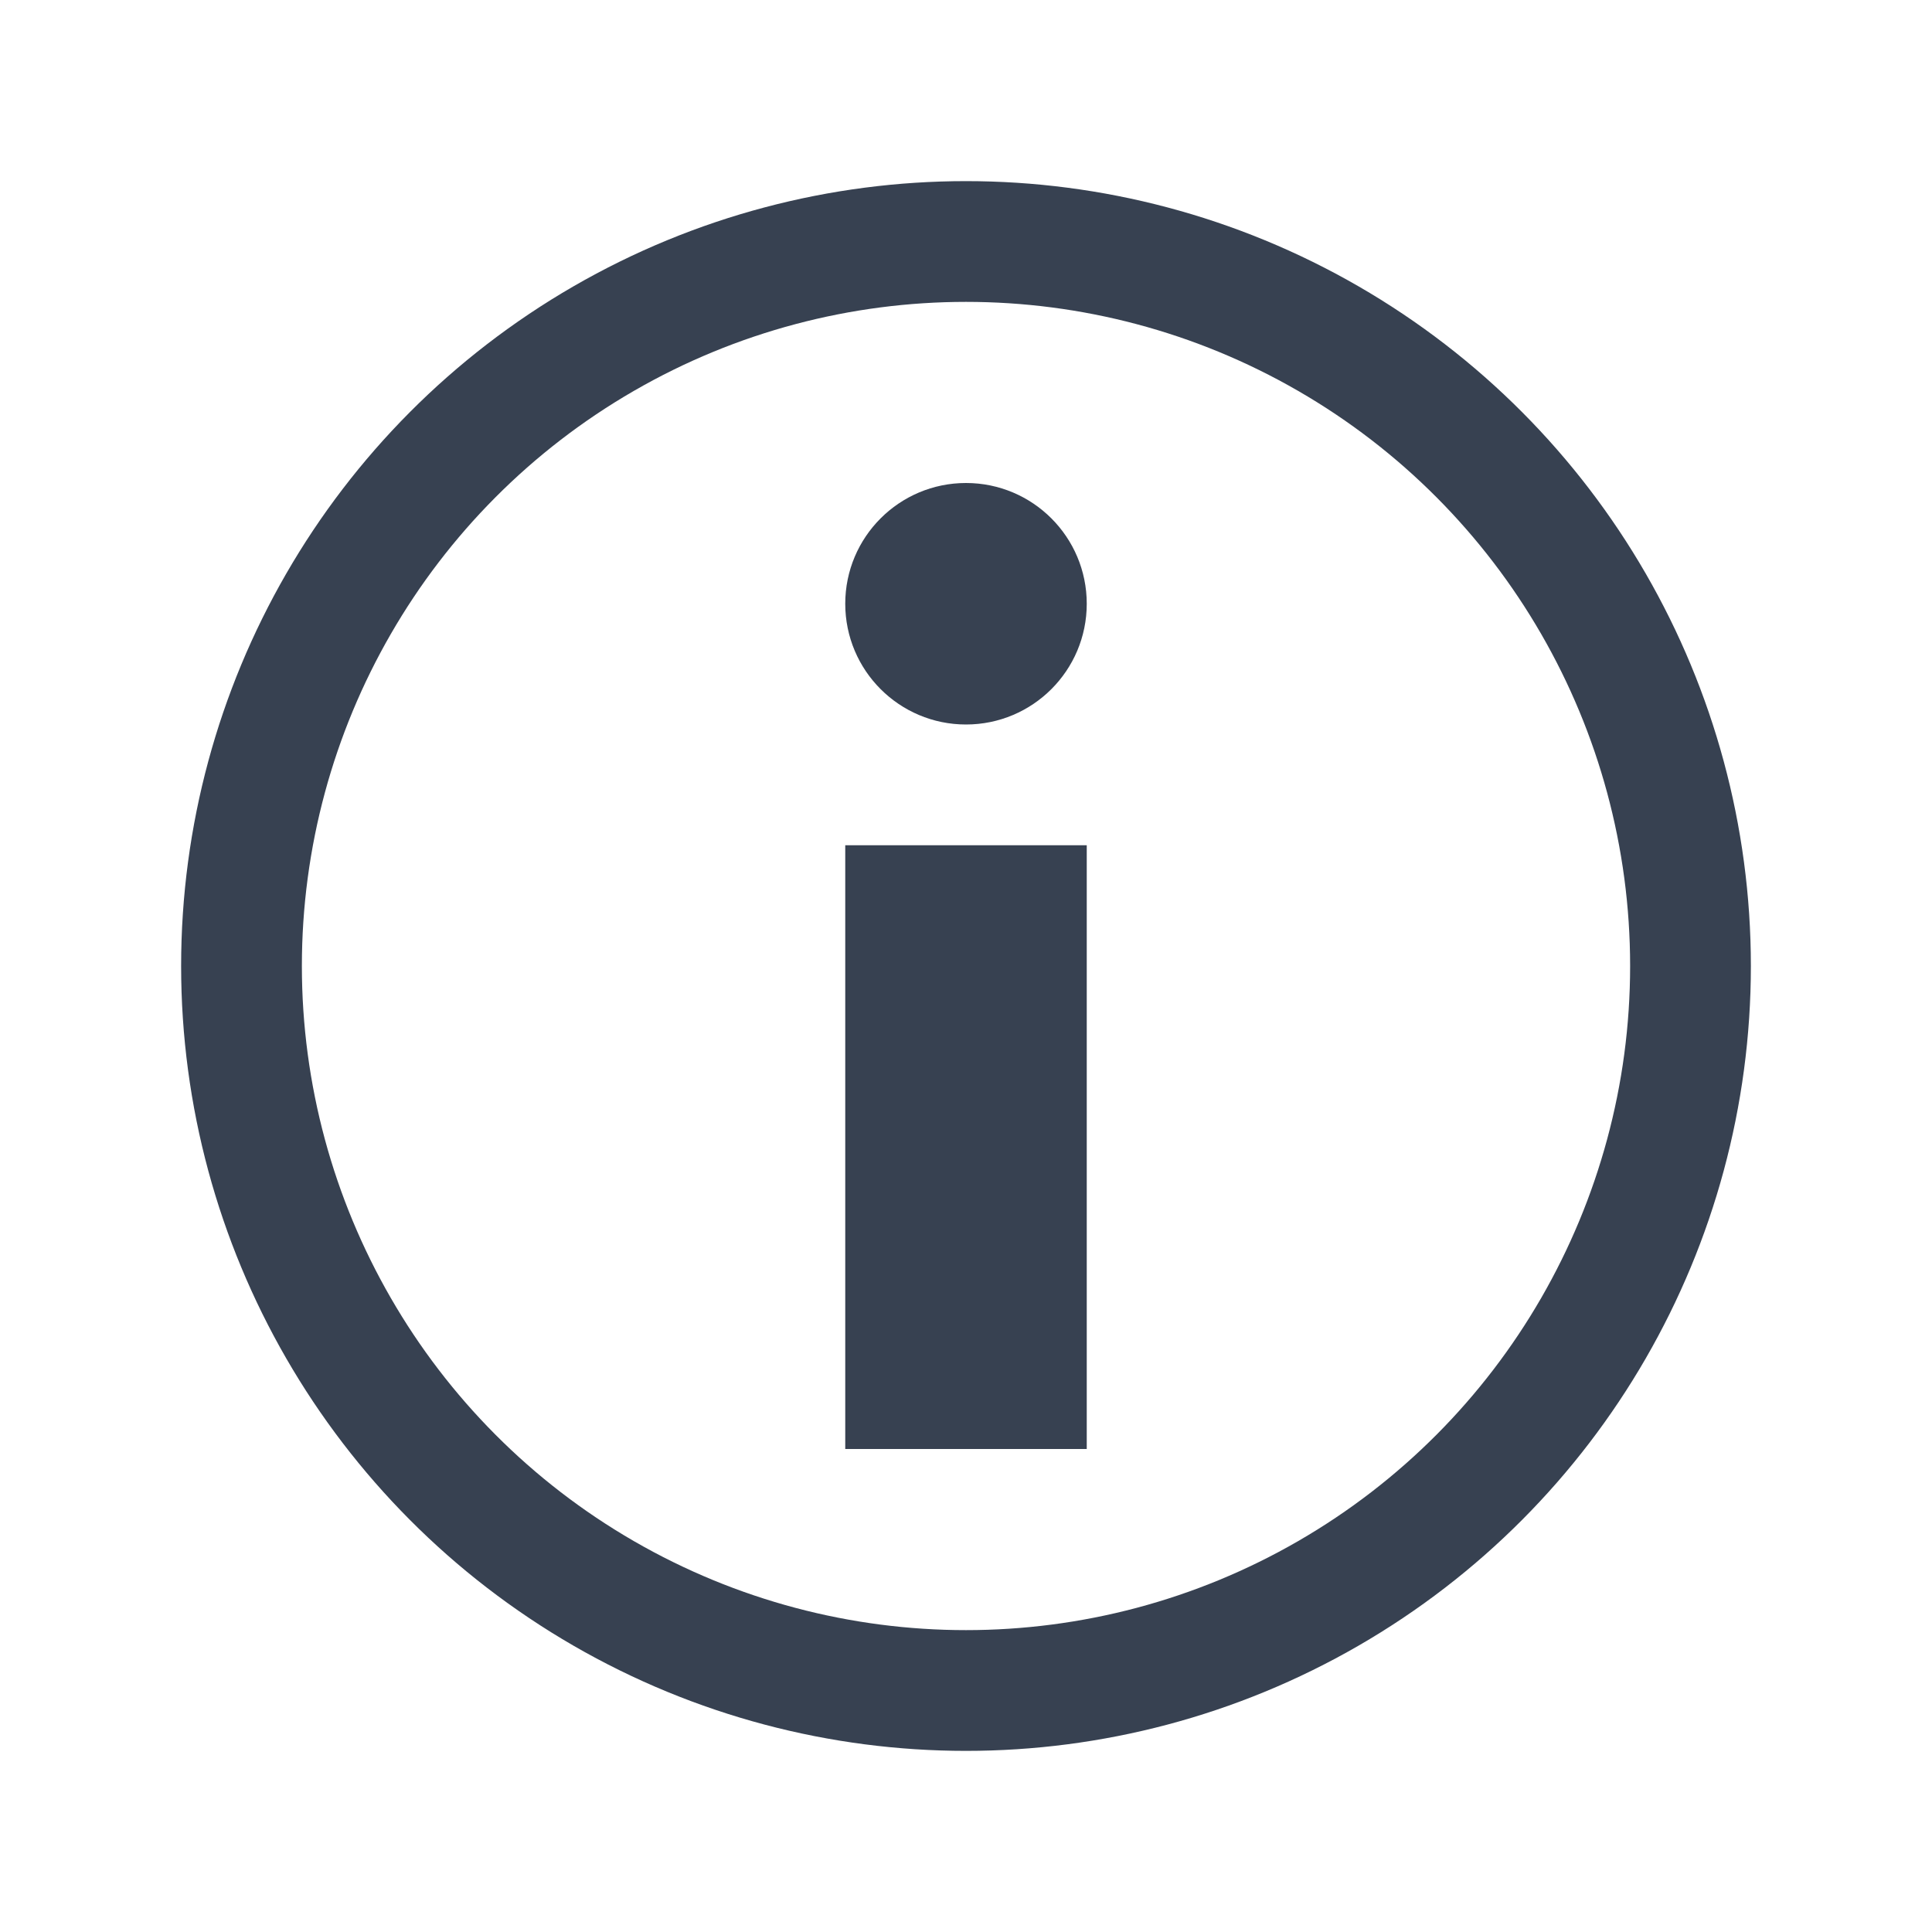 <?xml version="1.0" encoding="UTF-8"?>
<svg width="16" height="16" viewBox="0 0 16 16" fill="none" xmlns="http://www.w3.org/2000/svg">
  <circle cx="8" cy="8" r="6" fill="none" stroke="#374151" stroke-width="1"/>
    <circle cx="8" cy="5" r="1" fill="#374151"/>
    <rect x="7" y="7" width="2" height="5" fill="#374151"/>
</svg>